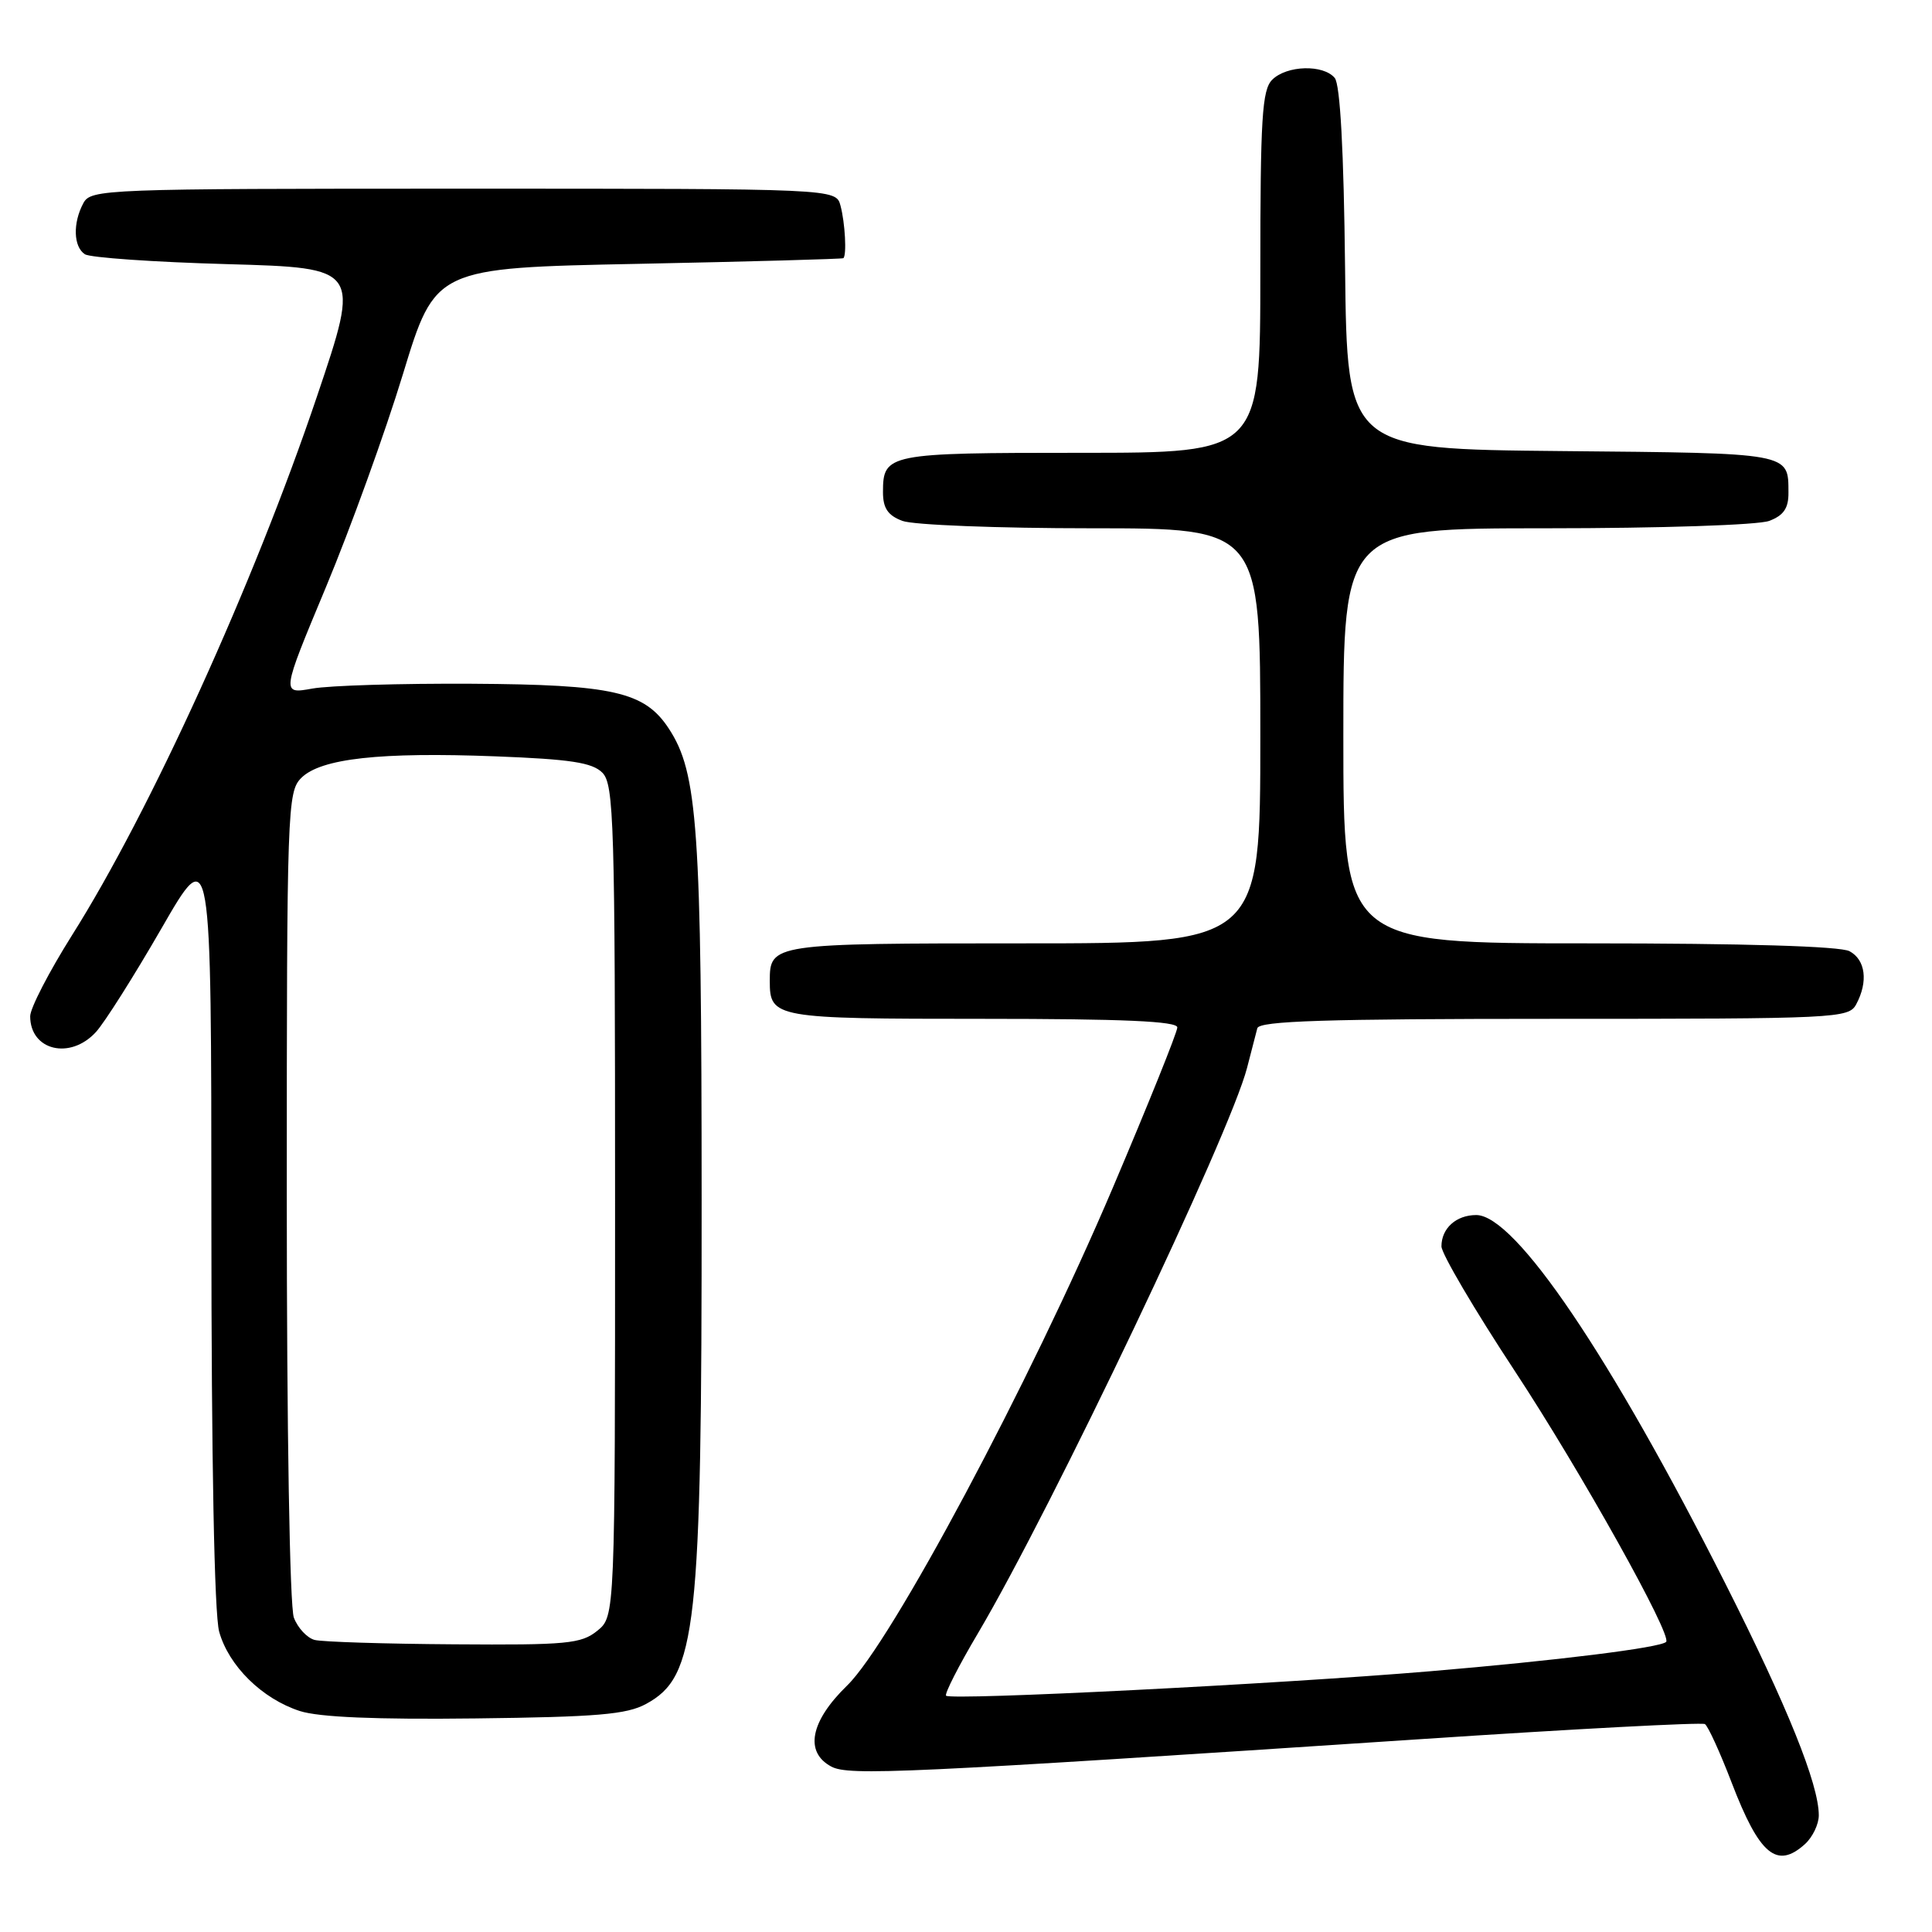 <?xml version="1.0" encoding="UTF-8" standalone="no"?>
<!DOCTYPE svg PUBLIC "-//W3C//DTD SVG 1.1//EN" "http://www.w3.org/Graphics/SVG/1.1/DTD/svg11.dtd" >
<svg xmlns="http://www.w3.org/2000/svg" xmlns:xlink="http://www.w3.org/1999/xlink" version="1.1" viewBox="0 0 256 256">
 <g >
 <path fill="currentColor"
d=" M 239.17 244.35 C 240.18 243.43 241.00 241.72 241.00 240.54 C 241.00 236.43 236.84 226.11 228.63 209.85 C 213.41 179.69 200.77 161.00 195.61 161.00 C 192.95 161.00 191.00 162.76 191.00 165.15 C 191.00 166.11 195.38 173.56 200.74 181.70 C 209.47 194.97 221.61 216.72 220.77 217.56 C 220.00 218.33 206.23 220.04 189.50 221.45 C 169.35 223.15 126.00 225.33 125.36 224.69 C 125.13 224.46 127.03 220.72 129.60 216.39 C 139.39 199.83 162.99 150.25 165.24 141.50 C 165.81 139.30 166.42 136.94 166.60 136.25 C 166.86 135.28 175.58 135.00 205.93 135.00 C 243.46 135.00 244.97 134.93 245.96 133.07 C 247.57 130.07 247.19 127.17 245.07 126.04 C 243.85 125.38 231.10 125.00 210.57 125.00 C 178.00 125.00 178.00 125.00 178.00 97.50 C 178.00 70.00 178.00 70.00 204.93 70.00 C 220.02 70.00 233.00 69.57 234.43 69.02 C 236.34 68.30 237.00 67.34 236.98 65.27 C 236.96 59.96 237.43 60.05 206.95 59.77 C 178.50 59.50 178.50 59.50 178.23 35.58 C 178.06 19.98 177.58 11.20 176.86 10.33 C 175.35 8.51 170.49 8.65 168.57 10.57 C 167.23 11.91 167.00 15.65 167.00 36.07 C 167.00 60.00 167.00 60.00 143.20 60.00 C 117.57 60.00 117.00 60.11 117.00 65.22 C 117.00 67.34 117.65 68.30 119.57 69.02 C 120.98 69.56 132.23 70.00 144.57 70.00 C 167.00 70.00 167.00 70.00 167.00 97.50 C 167.00 125.00 167.00 125.00 135.70 125.00 C 102.26 125.00 102.00 125.04 102.00 130.00 C 102.00 134.89 102.62 135.00 130.20 135.00 C 148.88 135.00 156.00 135.32 156.00 136.14 C 156.00 136.77 152.15 146.33 147.45 157.39 C 136.48 183.20 118.08 217.68 112.25 223.34 C 107.37 228.08 106.57 232.16 110.15 234.08 C 112.47 235.32 119.77 234.98 188.34 230.44 C 208.60 229.09 225.51 228.20 225.91 228.45 C 226.31 228.69 227.91 232.18 229.45 236.20 C 233.13 245.79 235.44 247.72 239.17 244.35 Z  M 85.61 225.78 C 92.31 222.14 92.99 215.99 92.97 159.00 C 92.96 109.54 92.46 102.40 88.62 96.54 C 85.42 91.66 81.25 90.71 62.50 90.60 C 53.15 90.55 43.65 90.83 41.38 91.24 C 37.27 91.98 37.27 91.98 43.18 77.82 C 46.43 70.03 51.03 57.32 53.39 49.58 C 57.68 35.50 57.68 35.50 84.59 34.96 C 99.39 34.66 111.61 34.32 111.75 34.21 C 112.21 33.82 111.98 29.52 111.37 27.25 C 110.77 25.00 110.77 25.00 61.42 25.00 C 13.65 25.00 12.04 25.06 11.04 26.93 C 9.63 29.56 9.73 32.71 11.25 33.69 C 11.94 34.14 20.43 34.73 30.13 35.00 C 47.75 35.50 47.75 35.50 42.01 52.50 C 33.64 77.31 19.91 107.51 9.52 123.96 C 6.49 128.78 4.00 133.59 4.00 134.66 C 4.00 139.20 9.30 140.48 12.71 136.75 C 13.85 135.51 17.75 129.34 21.39 123.03 C 28.00 111.55 28.00 111.55 28.01 162.03 C 28.01 193.45 28.40 213.89 29.04 216.20 C 30.30 220.74 34.73 225.10 39.73 226.72 C 42.28 227.54 49.80 227.86 63.00 227.70 C 79.10 227.51 83.04 227.18 85.61 225.78 Z  M 41.69 217.30 C 40.70 217.04 39.46 215.72 38.94 214.35 C 38.39 212.91 38.00 189.49 38.00 158.43 C 38.00 107.10 38.08 104.92 39.92 103.08 C 42.50 100.50 50.37 99.63 65.68 100.22 C 75.57 100.60 78.47 101.04 79.81 102.38 C 81.35 103.93 81.50 108.81 81.50 159.12 C 81.50 214.18 81.50 214.18 79.14 216.09 C 77.01 217.81 75.14 217.99 60.14 217.88 C 50.99 217.82 42.69 217.56 41.69 217.30 Z "/>
</g>
</svg>